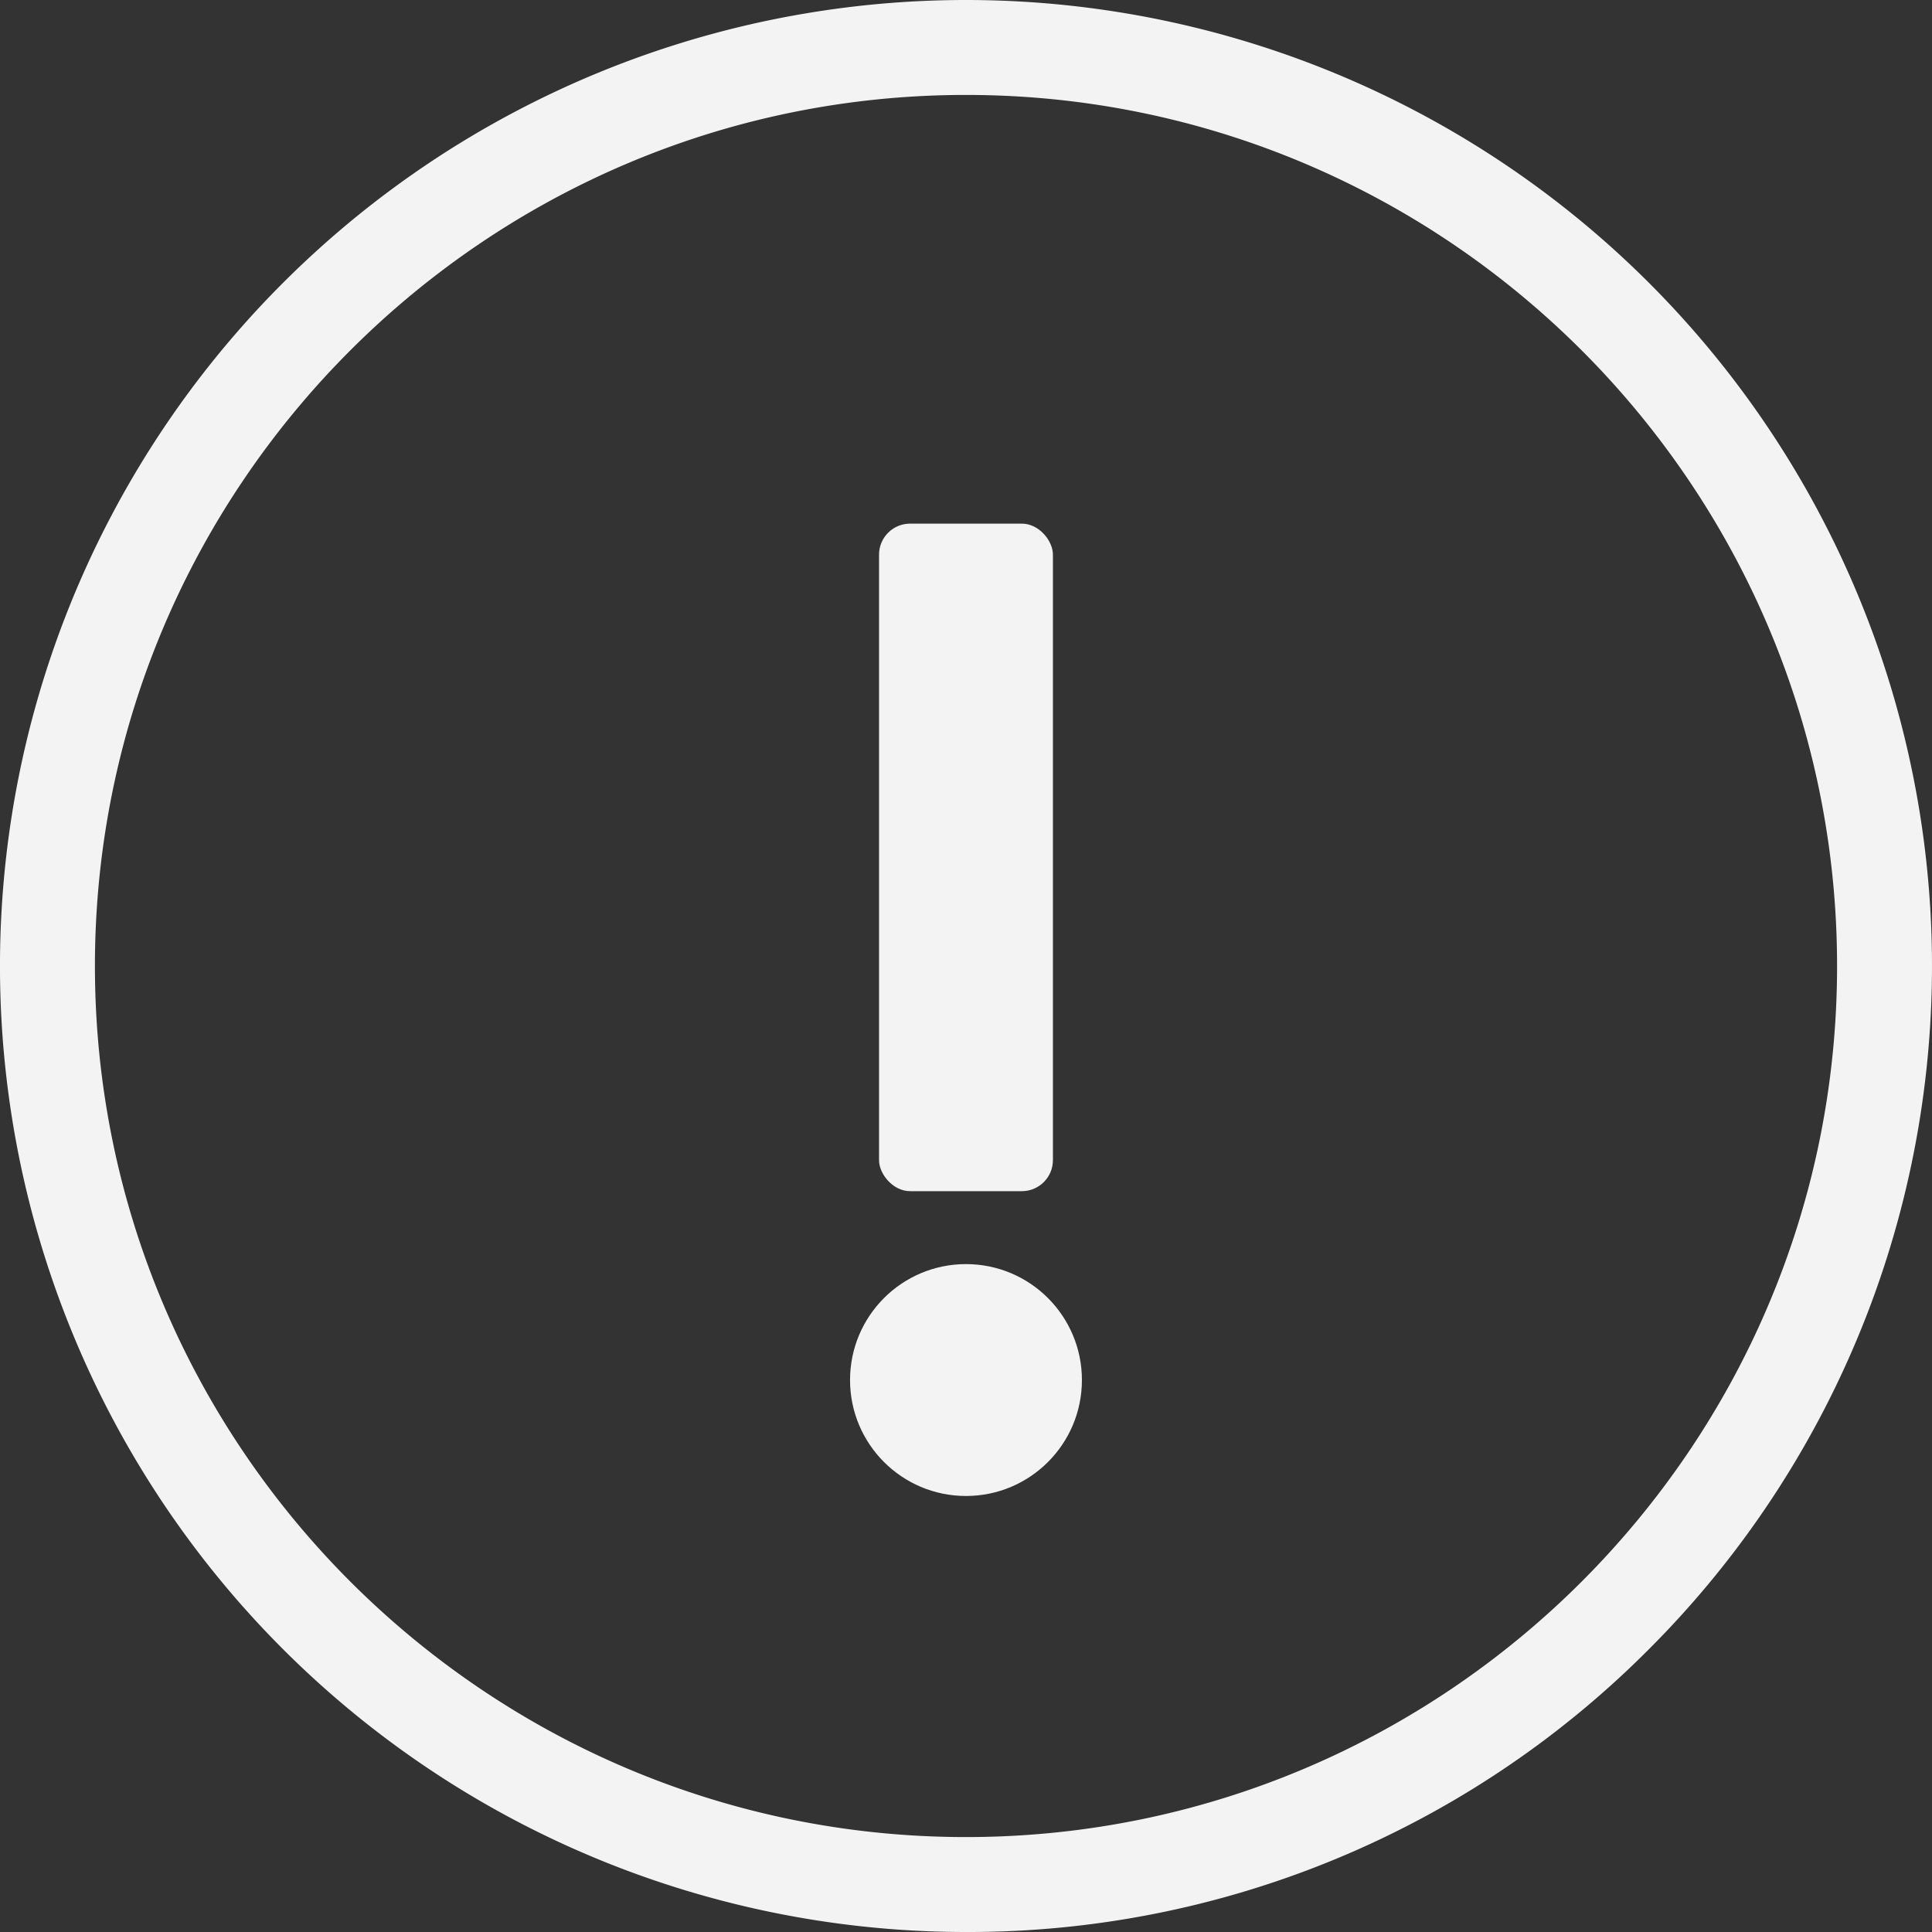 <svg xmlns="http://www.w3.org/2000/svg" viewBox="0 0 488.43 488.43"><rect x="0" y="0" width="488.43" height="488.43" fill="#333333" stroke="none"/><defs><style>.cls-1{fill:#f3f3f3;}</style></defs><g id="Capa_2" data-name="Capa 2"><g id="IconosMesaAyuda"><g id="Gris"><g id="IconoAlerta"><path id="Circulo" class="cls-1" d="M244.21,488.43A244.21,244.21,0,0,1,71.53,71.53,244.21,244.21,0,1,1,416.9,416.9,242.66,242.66,0,0,1,244.21,488.43Zm0-464.43C122.79,24,24,122.79,24,244.21s98.79,220.22,220.21,220.22,220.22-98.79,220.22-220.22S365.64,24,244.21,24Z"/><circle class="cls-1" cx="244.21" cy="348.89" r="29.31"/><rect class="cls-1" x="222.23" y="132.38" width="43.96" height="168.76" rx="7.85"/></g></g></g></g></svg>